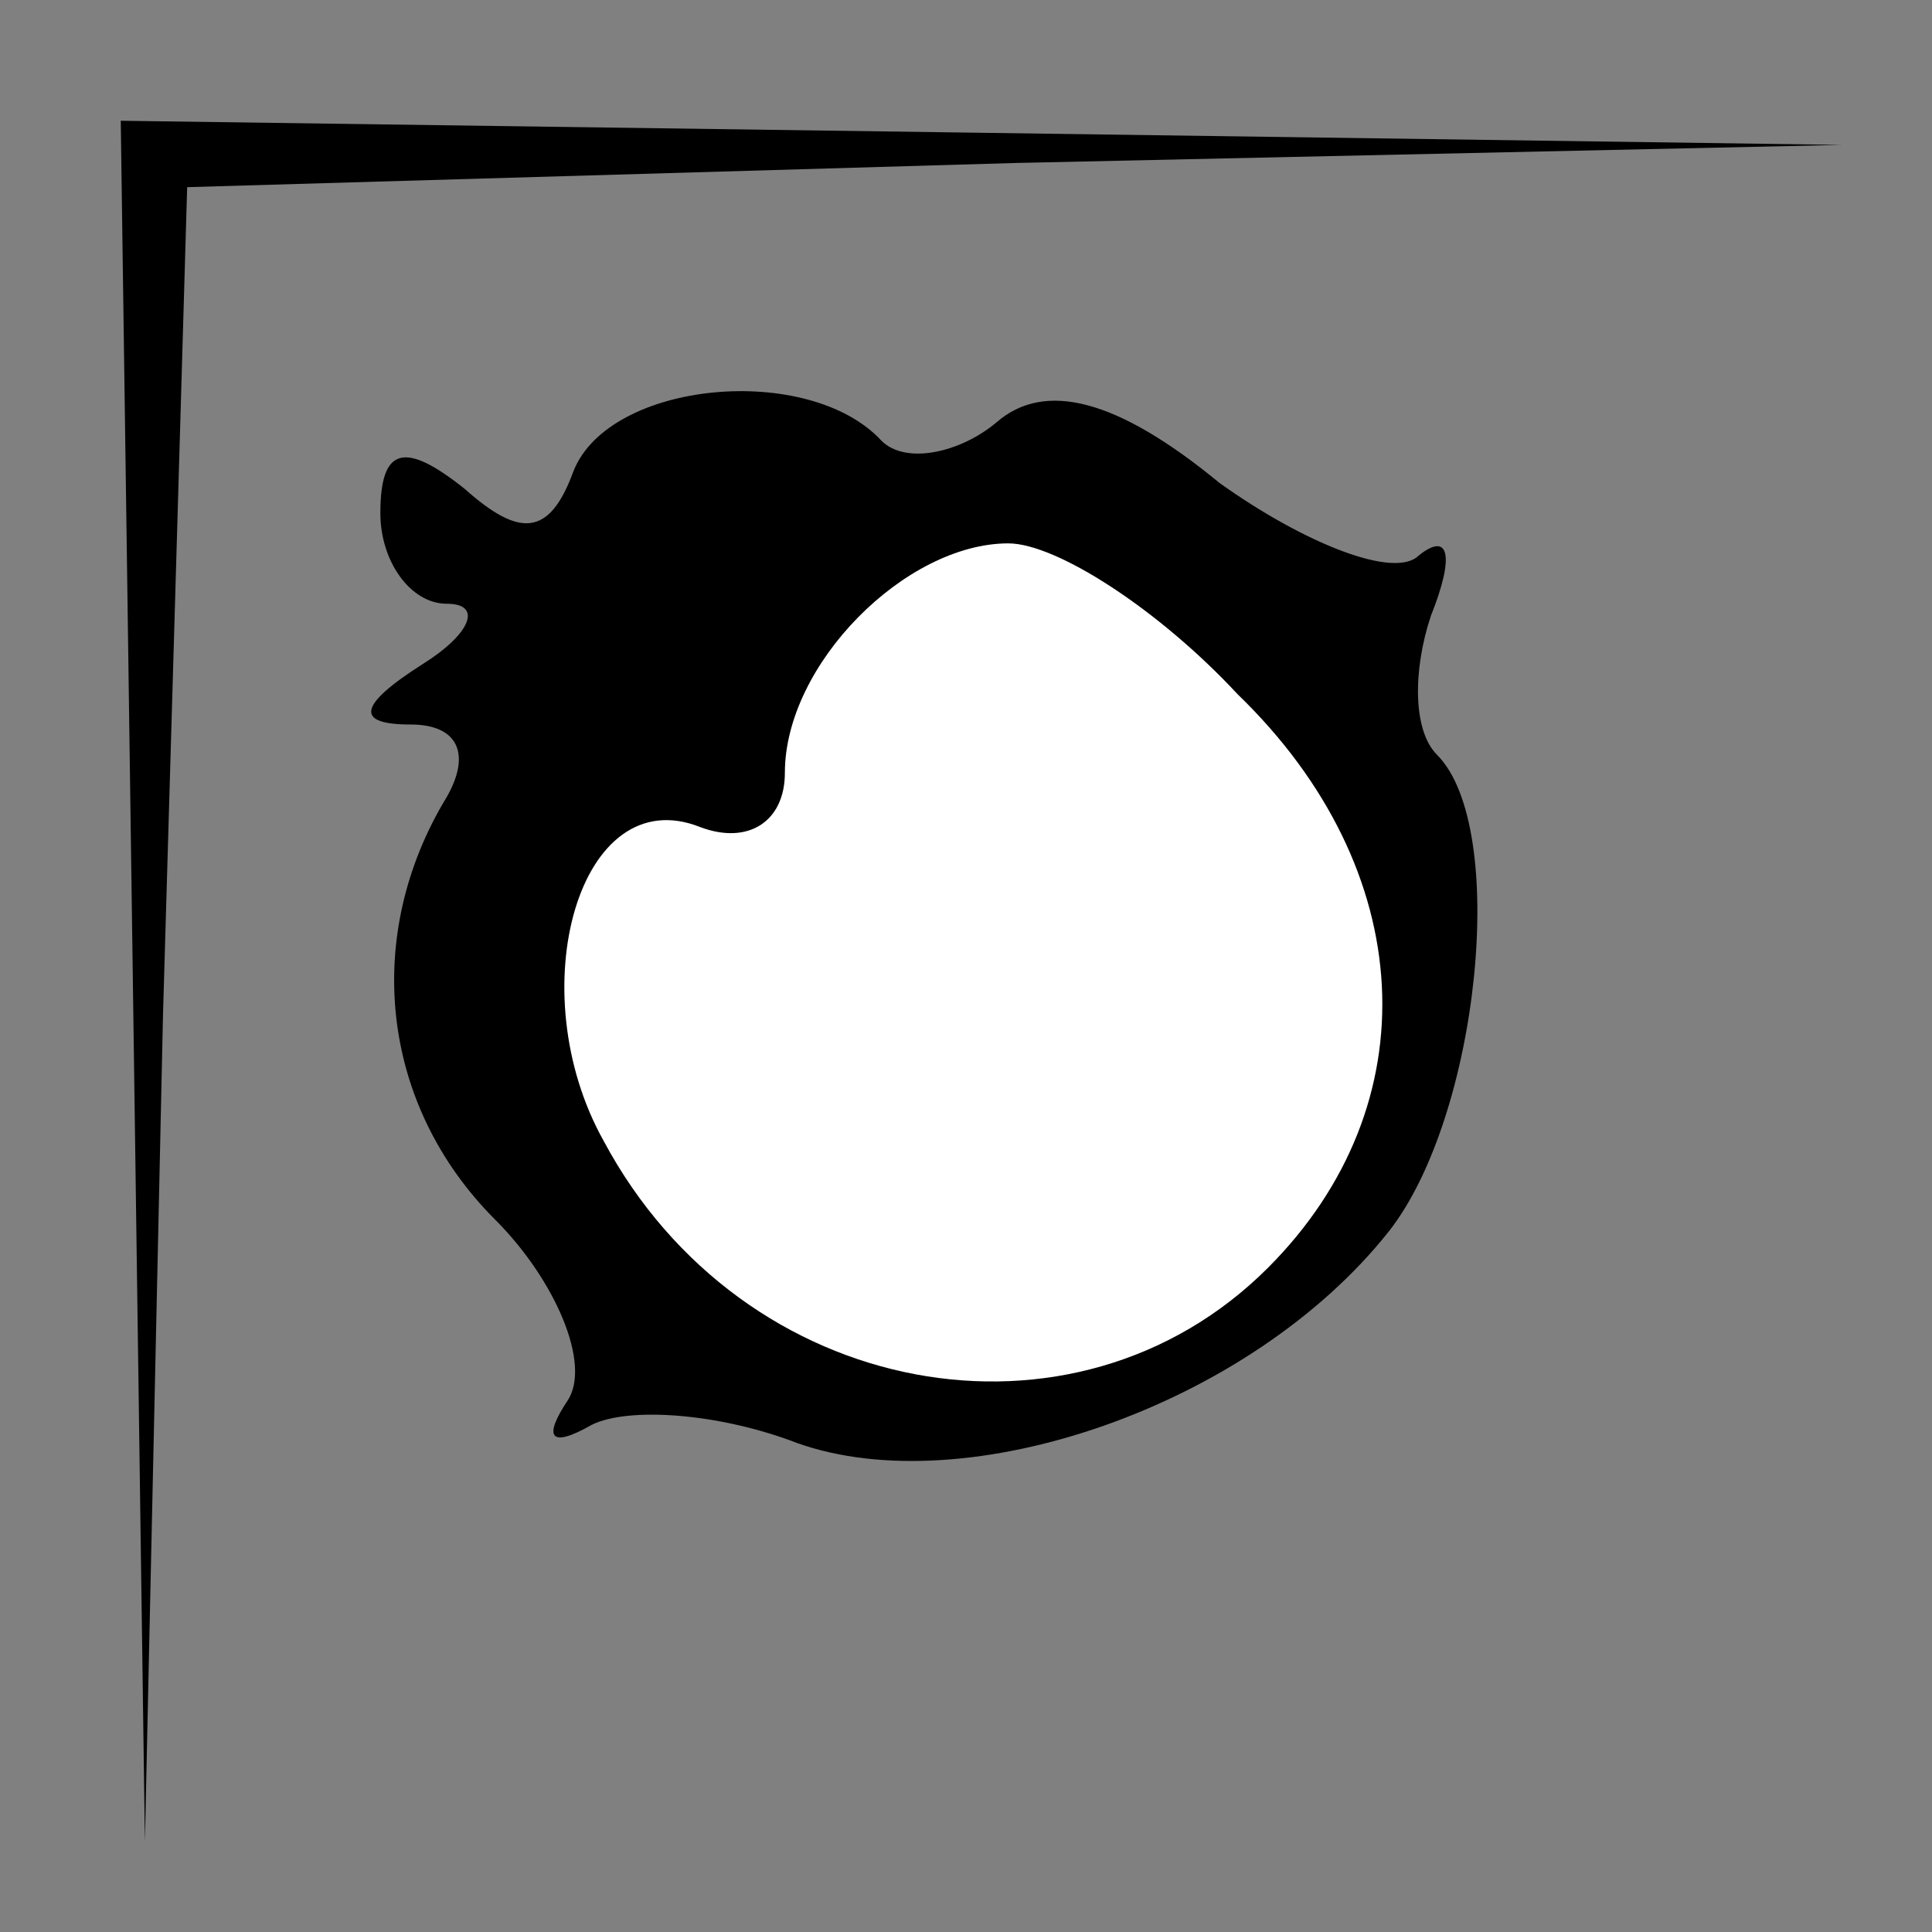<?xml version="1.0" standalone="no"?>
<!DOCTYPE svg PUBLIC "-//W3C//DTD SVG 20010904//EN"
 "http://www.w3.org/TR/2001/REC-SVG-20010904/DTD/svg10.dtd">
<svg version="1.0" xmlns="http://www.w3.org/2000/svg"
 width="32pt" height="32pt" viewBox="0 0 32 32"
 preserveAspectRatio="xMidYMid meet">
<rect x="0" y="0" width="32" height="32" fill="#808080" stroke="none"/>
<g transform="translate(0,32) scale(0.1,-0.1)"
fill="#000000" stroke="none">
<path fill="#000000" stroke="none" d="M22 158 l2 -143 3 137 4 137 137 4 137
3 -142 2 -143 2 2 -142z"/>
<path fill="#000000" stroke="none" d="M95 242 c-4 -11 -9 -11 -18 -3 -10 8
-14 7 -14 -4 0 -8 5 -15 11 -15 6 0 4 -5 -4 -10 -11 -7 -11 -10 -2 -10 8 0 10
-5 6 -12 -14 -23 -11 -51 8 -70 10 -10 16 -24 12 -30 -4 -6 -3 -8 4 -4 6 3 21
2 34 -3 28 -10 75 6 98 35 15 19 20 67 8 79 -4 4 -4 14 -1 23 4 10 3 14 -2 10
-4 -4 -19 2 -33 12 -17 14 -29 17 -37 10 -6 -5 -15 -7 -19 -3 -12 13 -45 10
-51 -5z"/>
<path fill="#ffffff" stroke="none" d="M205 205 c30 -29 32 -68 5 -95 -32 -32
-87 -22 -110 21 -14 25 -4 60 16 52 8 -3 14 1 14 9 0 18 20 38 37 38 8 0 25
-11 38 -25z"/>
</g>
</svg>
